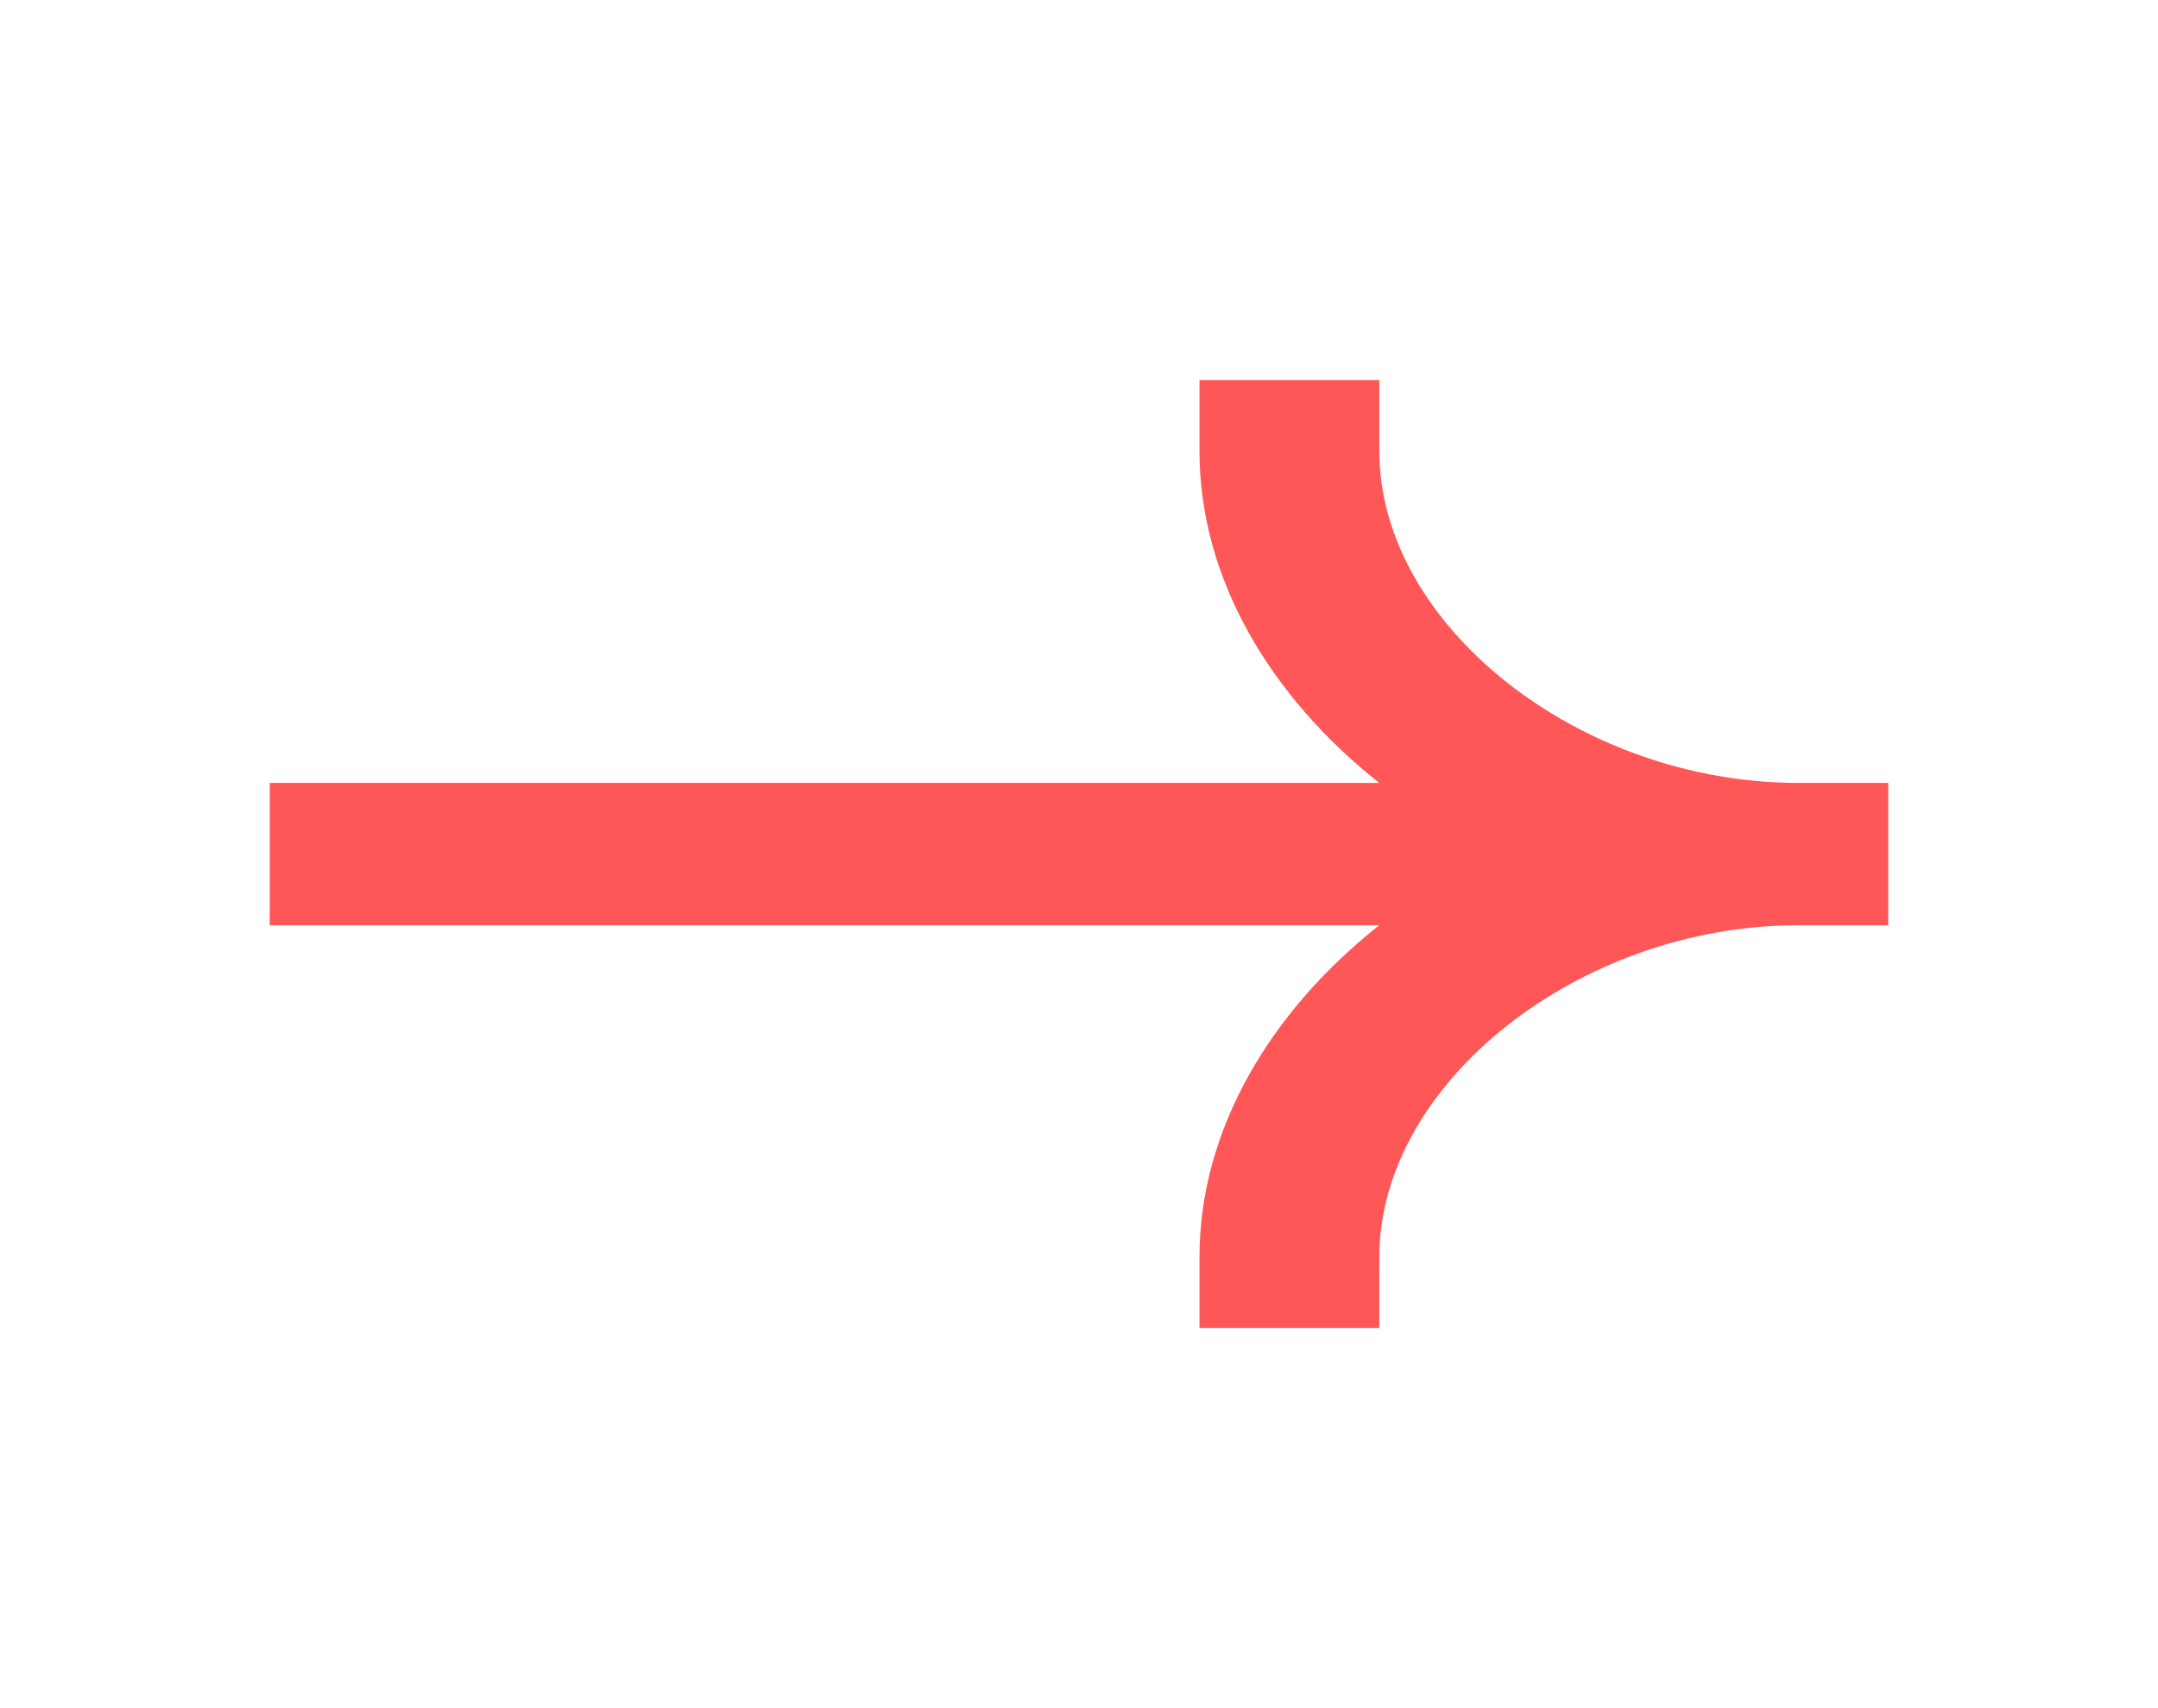 <svg width="48" height="38" viewBox="0 0 48 38" fill="none" xmlns="http://www.w3.org/2000/svg">
<path fill-rule="evenodd" clip-rule="evenodd" d="M40 17.417C35.124 17.417 30.68 13.9 30.68 10.038V8.455H26.68V10.038C26.68 12.847 28.236 15.482 30.678 17.417H6V20.583H30.678C28.236 22.518 26.68 25.153 26.68 27.962V29.545H30.68V27.962C30.68 24.1 35.124 20.583 40 20.583H42V17.417H40Z" fill="#FF5757"/>
</svg>
